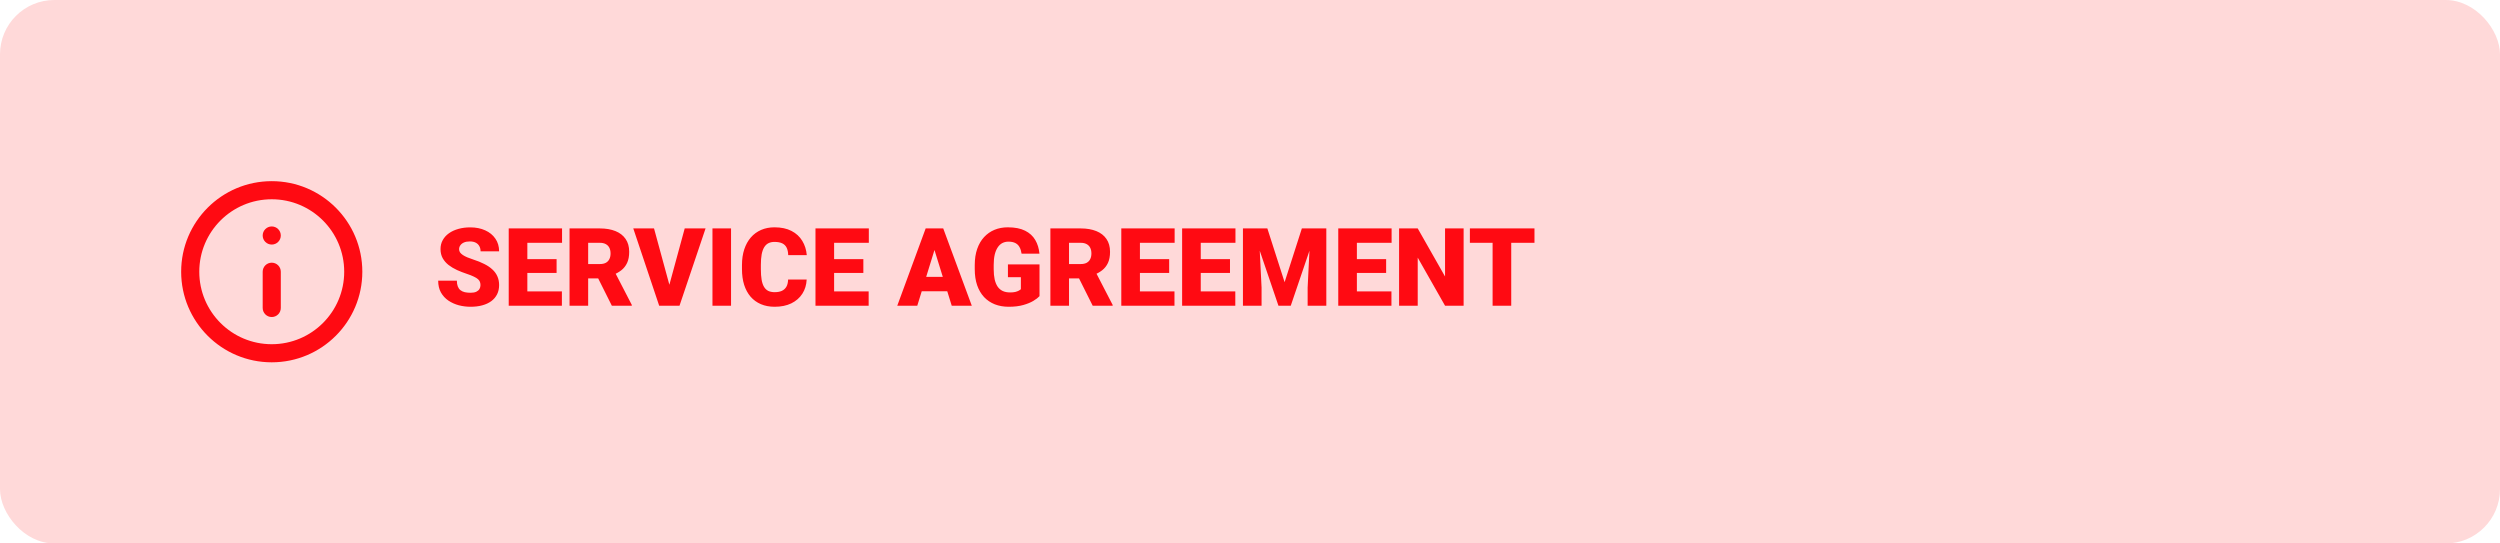 <svg width="368" height="80" viewBox="0 0 368 80" fill="none" xmlns="http://www.w3.org/2000/svg">
<rect width="368" height="80" rx="8" fill="#FF0000" fill-opacity="0.15"/>
<path fill-rule="evenodd" clip-rule="evenodd" d="M40 50.667C45.891 50.667 50.667 45.891 50.667 40C50.667 34.109 45.891 29.333 40 29.333C34.109 29.333 29.334 34.109 29.334 40C29.334 45.891 34.109 50.667 40 50.667ZM40 53.333C47.364 53.333 53.334 47.364 53.334 40C53.334 32.636 47.364 26.667 40 26.667C32.636 26.667 26.667 32.636 26.667 40C26.667 47.364 32.636 53.333 40 53.333Z" fill="#FF0A12"/>
<path fill-rule="evenodd" clip-rule="evenodd" d="M40 33.333C39.264 33.333 38.667 33.93 38.667 34.667C38.667 35.403 39.264 36 40 36C40.737 36 41.334 35.403 41.334 34.667C41.334 33.93 40.737 33.333 40 33.333ZM40 38.667C39.264 38.667 38.667 39.264 38.667 40V45.333C38.667 46.07 39.264 46.667 40 46.667C40.737 46.667 41.334 46.07 41.334 45.333V40C41.334 39.264 40.737 38.667 40 38.667Z" fill="#FF0A12"/>
<path d="M70.727 41.977C70.727 41.8 70.701 41.641 70.648 41.5C70.596 41.354 70.5 41.219 70.359 41.094C70.219 40.969 70.016 40.844 69.75 40.719C69.49 40.589 69.146 40.453 68.719 40.312C68.219 40.146 67.737 39.958 67.273 39.75C66.81 39.536 66.396 39.289 66.031 39.008C65.667 38.721 65.378 38.388 65.164 38.008C64.951 37.622 64.844 37.175 64.844 36.664C64.844 36.175 64.953 35.734 65.172 35.344C65.391 34.948 65.695 34.612 66.086 34.336C66.482 34.055 66.945 33.841 67.477 33.695C68.008 33.544 68.588 33.469 69.219 33.469C70.052 33.469 70.787 33.615 71.422 33.906C72.062 34.193 72.562 34.602 72.922 35.133C73.287 35.659 73.469 36.281 73.469 37H70.742C70.742 36.714 70.682 36.461 70.562 36.242C70.448 36.023 70.273 35.852 70.039 35.727C69.805 35.602 69.51 35.539 69.156 35.539C68.812 35.539 68.523 35.591 68.289 35.695C68.055 35.8 67.878 35.94 67.758 36.117C67.638 36.289 67.578 36.479 67.578 36.688C67.578 36.859 67.625 37.016 67.719 37.156C67.818 37.292 67.956 37.419 68.133 37.539C68.315 37.659 68.534 37.773 68.789 37.883C69.049 37.992 69.341 38.099 69.664 38.203C70.268 38.396 70.805 38.612 71.273 38.852C71.747 39.086 72.146 39.354 72.469 39.656C72.797 39.953 73.044 40.292 73.211 40.672C73.383 41.052 73.469 41.482 73.469 41.961C73.469 42.471 73.37 42.925 73.172 43.32C72.974 43.716 72.69 44.052 72.32 44.328C71.951 44.599 71.508 44.805 70.992 44.945C70.477 45.086 69.901 45.156 69.266 45.156C68.682 45.156 68.107 45.083 67.539 44.938C66.977 44.786 66.466 44.557 66.008 44.25C65.549 43.938 65.182 43.539 64.906 43.055C64.635 42.565 64.5 41.984 64.5 41.312H67.25C67.25 41.646 67.294 41.927 67.383 42.156C67.471 42.385 67.602 42.57 67.773 42.711C67.945 42.846 68.156 42.945 68.406 43.008C68.656 43.065 68.943 43.094 69.266 43.094C69.615 43.094 69.896 43.044 70.109 42.945C70.323 42.841 70.479 42.706 70.578 42.539C70.677 42.367 70.727 42.18 70.727 41.977ZM82.711 42.891V45H76.648V42.891H82.711ZM77.625 33.625V45H74.883V33.625H77.625ZM81.93 38.141V40.18H76.648V38.141H81.93ZM82.734 33.625V35.742H76.648V33.625H82.734ZM83.836 33.625H88.312C89.188 33.625 89.948 33.755 90.594 34.016C91.24 34.276 91.737 34.661 92.086 35.172C92.44 35.682 92.617 36.312 92.617 37.062C92.617 37.714 92.516 38.258 92.312 38.695C92.109 39.133 91.826 39.495 91.461 39.781C91.102 40.062 90.682 40.294 90.203 40.477L89.305 40.984H85.547L85.531 38.867H88.312C88.662 38.867 88.951 38.805 89.18 38.68C89.409 38.555 89.581 38.378 89.695 38.148C89.815 37.914 89.875 37.635 89.875 37.312C89.875 36.984 89.815 36.703 89.695 36.469C89.576 36.234 89.398 36.055 89.164 35.93C88.935 35.805 88.651 35.742 88.312 35.742H86.578V45H83.836V33.625ZM90.062 45L87.547 39.969L90.453 39.953L93 44.883V45H90.062ZM98.422 42.32L100.789 33.625H103.859L100.023 45H98.039L98.422 42.32ZM96.273 33.625L98.641 42.32L99.039 45H97.031L93.219 33.625H96.273ZM107.609 33.625V45H104.875V33.625H107.609ZM116.008 41.148H118.742C118.706 41.94 118.492 42.638 118.102 43.242C117.711 43.846 117.169 44.318 116.477 44.656C115.789 44.99 114.977 45.156 114.039 45.156C113.279 45.156 112.599 45.029 112 44.773C111.406 44.518 110.901 44.151 110.484 43.672C110.073 43.193 109.758 42.612 109.539 41.93C109.326 41.247 109.219 40.479 109.219 39.625V39.008C109.219 38.154 109.331 37.385 109.555 36.703C109.784 36.016 110.107 35.432 110.523 34.953C110.945 34.469 111.451 34.099 112.039 33.844C112.628 33.589 113.281 33.461 114 33.461C114.99 33.461 115.826 33.638 116.508 33.992C117.19 34.346 117.719 34.833 118.094 35.453C118.469 36.068 118.69 36.768 118.758 37.555H116.023C116.013 37.128 115.94 36.771 115.805 36.484C115.669 36.193 115.456 35.974 115.164 35.828C114.872 35.682 114.484 35.609 114 35.609C113.661 35.609 113.367 35.672 113.117 35.797C112.867 35.922 112.659 36.12 112.492 36.391C112.326 36.661 112.201 37.013 112.117 37.445C112.039 37.872 112 38.388 112 38.992V39.625C112 40.229 112.036 40.745 112.109 41.172C112.182 41.599 112.299 41.948 112.461 42.219C112.622 42.49 112.831 42.69 113.086 42.82C113.346 42.945 113.664 43.008 114.039 43.008C114.456 43.008 114.807 42.943 115.094 42.812C115.38 42.677 115.602 42.474 115.758 42.203C115.914 41.927 115.997 41.575 116.008 41.148ZM127.867 42.891V45H121.805V42.891H127.867ZM122.781 33.625V45H120.039V33.625H122.781ZM127.086 38.141V40.18H121.805V38.141H127.086ZM127.891 33.625V35.742H121.805V33.625H127.891ZM137.797 36.016L135.023 45H132.078L136.258 33.625H138.125L137.797 36.016ZM140.094 45L137.312 36.016L136.953 33.625H138.844L143.047 45H140.094ZM139.984 40.758V42.875H134.148V40.758H139.984ZM153.016 38.922V43.594C152.823 43.807 152.526 44.036 152.125 44.281C151.729 44.521 151.229 44.727 150.625 44.898C150.021 45.07 149.31 45.156 148.492 45.156C147.737 45.156 147.052 45.036 146.438 44.797C145.823 44.552 145.294 44.195 144.852 43.727C144.414 43.253 144.076 42.675 143.836 41.992C143.602 41.305 143.484 40.518 143.484 39.633V39C143.484 38.115 143.604 37.328 143.844 36.641C144.083 35.953 144.419 35.375 144.852 34.906C145.289 34.432 145.802 34.073 146.391 33.828C146.984 33.583 147.635 33.461 148.344 33.461C149.391 33.461 150.242 33.628 150.898 33.961C151.555 34.289 152.052 34.745 152.391 35.328C152.729 35.906 152.935 36.575 153.008 37.336H150.375C150.323 36.961 150.224 36.643 150.078 36.383C149.938 36.117 149.734 35.917 149.469 35.781C149.203 35.641 148.859 35.57 148.438 35.57C148.109 35.57 147.81 35.641 147.539 35.781C147.273 35.922 147.047 36.135 146.859 36.422C146.672 36.703 146.526 37.057 146.422 37.484C146.323 37.911 146.273 38.411 146.273 38.984V39.633C146.273 40.2 146.32 40.698 146.414 41.125C146.513 41.552 146.659 41.909 146.852 42.195C147.049 42.477 147.299 42.69 147.602 42.836C147.909 42.977 148.271 43.047 148.688 43.047C148.979 43.047 149.229 43.023 149.438 42.977C149.646 42.925 149.818 42.862 149.953 42.789C150.094 42.711 150.201 42.638 150.273 42.57V40.805H148.367V38.922H153.016ZM154.617 33.625H159.094C159.969 33.625 160.729 33.755 161.375 34.016C162.021 34.276 162.518 34.661 162.867 35.172C163.221 35.682 163.398 36.312 163.398 37.062C163.398 37.714 163.297 38.258 163.094 38.695C162.891 39.133 162.607 39.495 162.242 39.781C161.883 40.062 161.464 40.294 160.984 40.477L160.086 40.984H156.328L156.312 38.867H159.094C159.443 38.867 159.732 38.805 159.961 38.68C160.19 38.555 160.362 38.378 160.477 38.148C160.596 37.914 160.656 37.635 160.656 37.312C160.656 36.984 160.596 36.703 160.477 36.469C160.357 36.234 160.18 36.055 159.945 35.93C159.716 35.805 159.432 35.742 159.094 35.742H157.359V45H154.617V33.625ZM160.844 45L158.328 39.969L161.234 39.953L163.781 44.883V45H160.844ZM172.883 42.891V45H166.82V42.891H172.883ZM167.797 33.625V45H165.055V33.625H167.797ZM172.102 38.141V40.18H166.82V38.141H172.102ZM172.906 33.625V35.742H166.82V33.625H172.906ZM181.836 42.891V45H175.773V42.891H181.836ZM176.75 33.625V45H174.008V33.625H176.75ZM181.055 38.141V40.18H175.773V38.141H181.055ZM181.859 33.625V35.742H175.773V33.625H181.859ZM184.32 33.625H186.555L189.094 41.539L191.633 33.625H193.867L190 45H188.188L184.32 33.625ZM182.961 33.625H185.273L185.703 42.344V45H182.961V33.625ZM192.914 33.625H195.234V45H192.484V42.344L192.914 33.625ZM204.82 42.891V45H198.758V42.891H204.82ZM199.734 33.625V45H196.992V33.625H199.734ZM204.039 38.141V40.18H198.758V38.141H204.039ZM204.844 33.625V35.742H198.758V33.625H204.844ZM215.445 33.625V45H212.711L208.688 37.922V45H205.945V33.625H208.688L212.711 40.703V33.625H215.445ZM222.453 33.625V45H219.711V33.625H222.453ZM225.875 33.625V35.742H216.367V33.625H225.875Z" fill="#FF0A12"/>
</svg>
